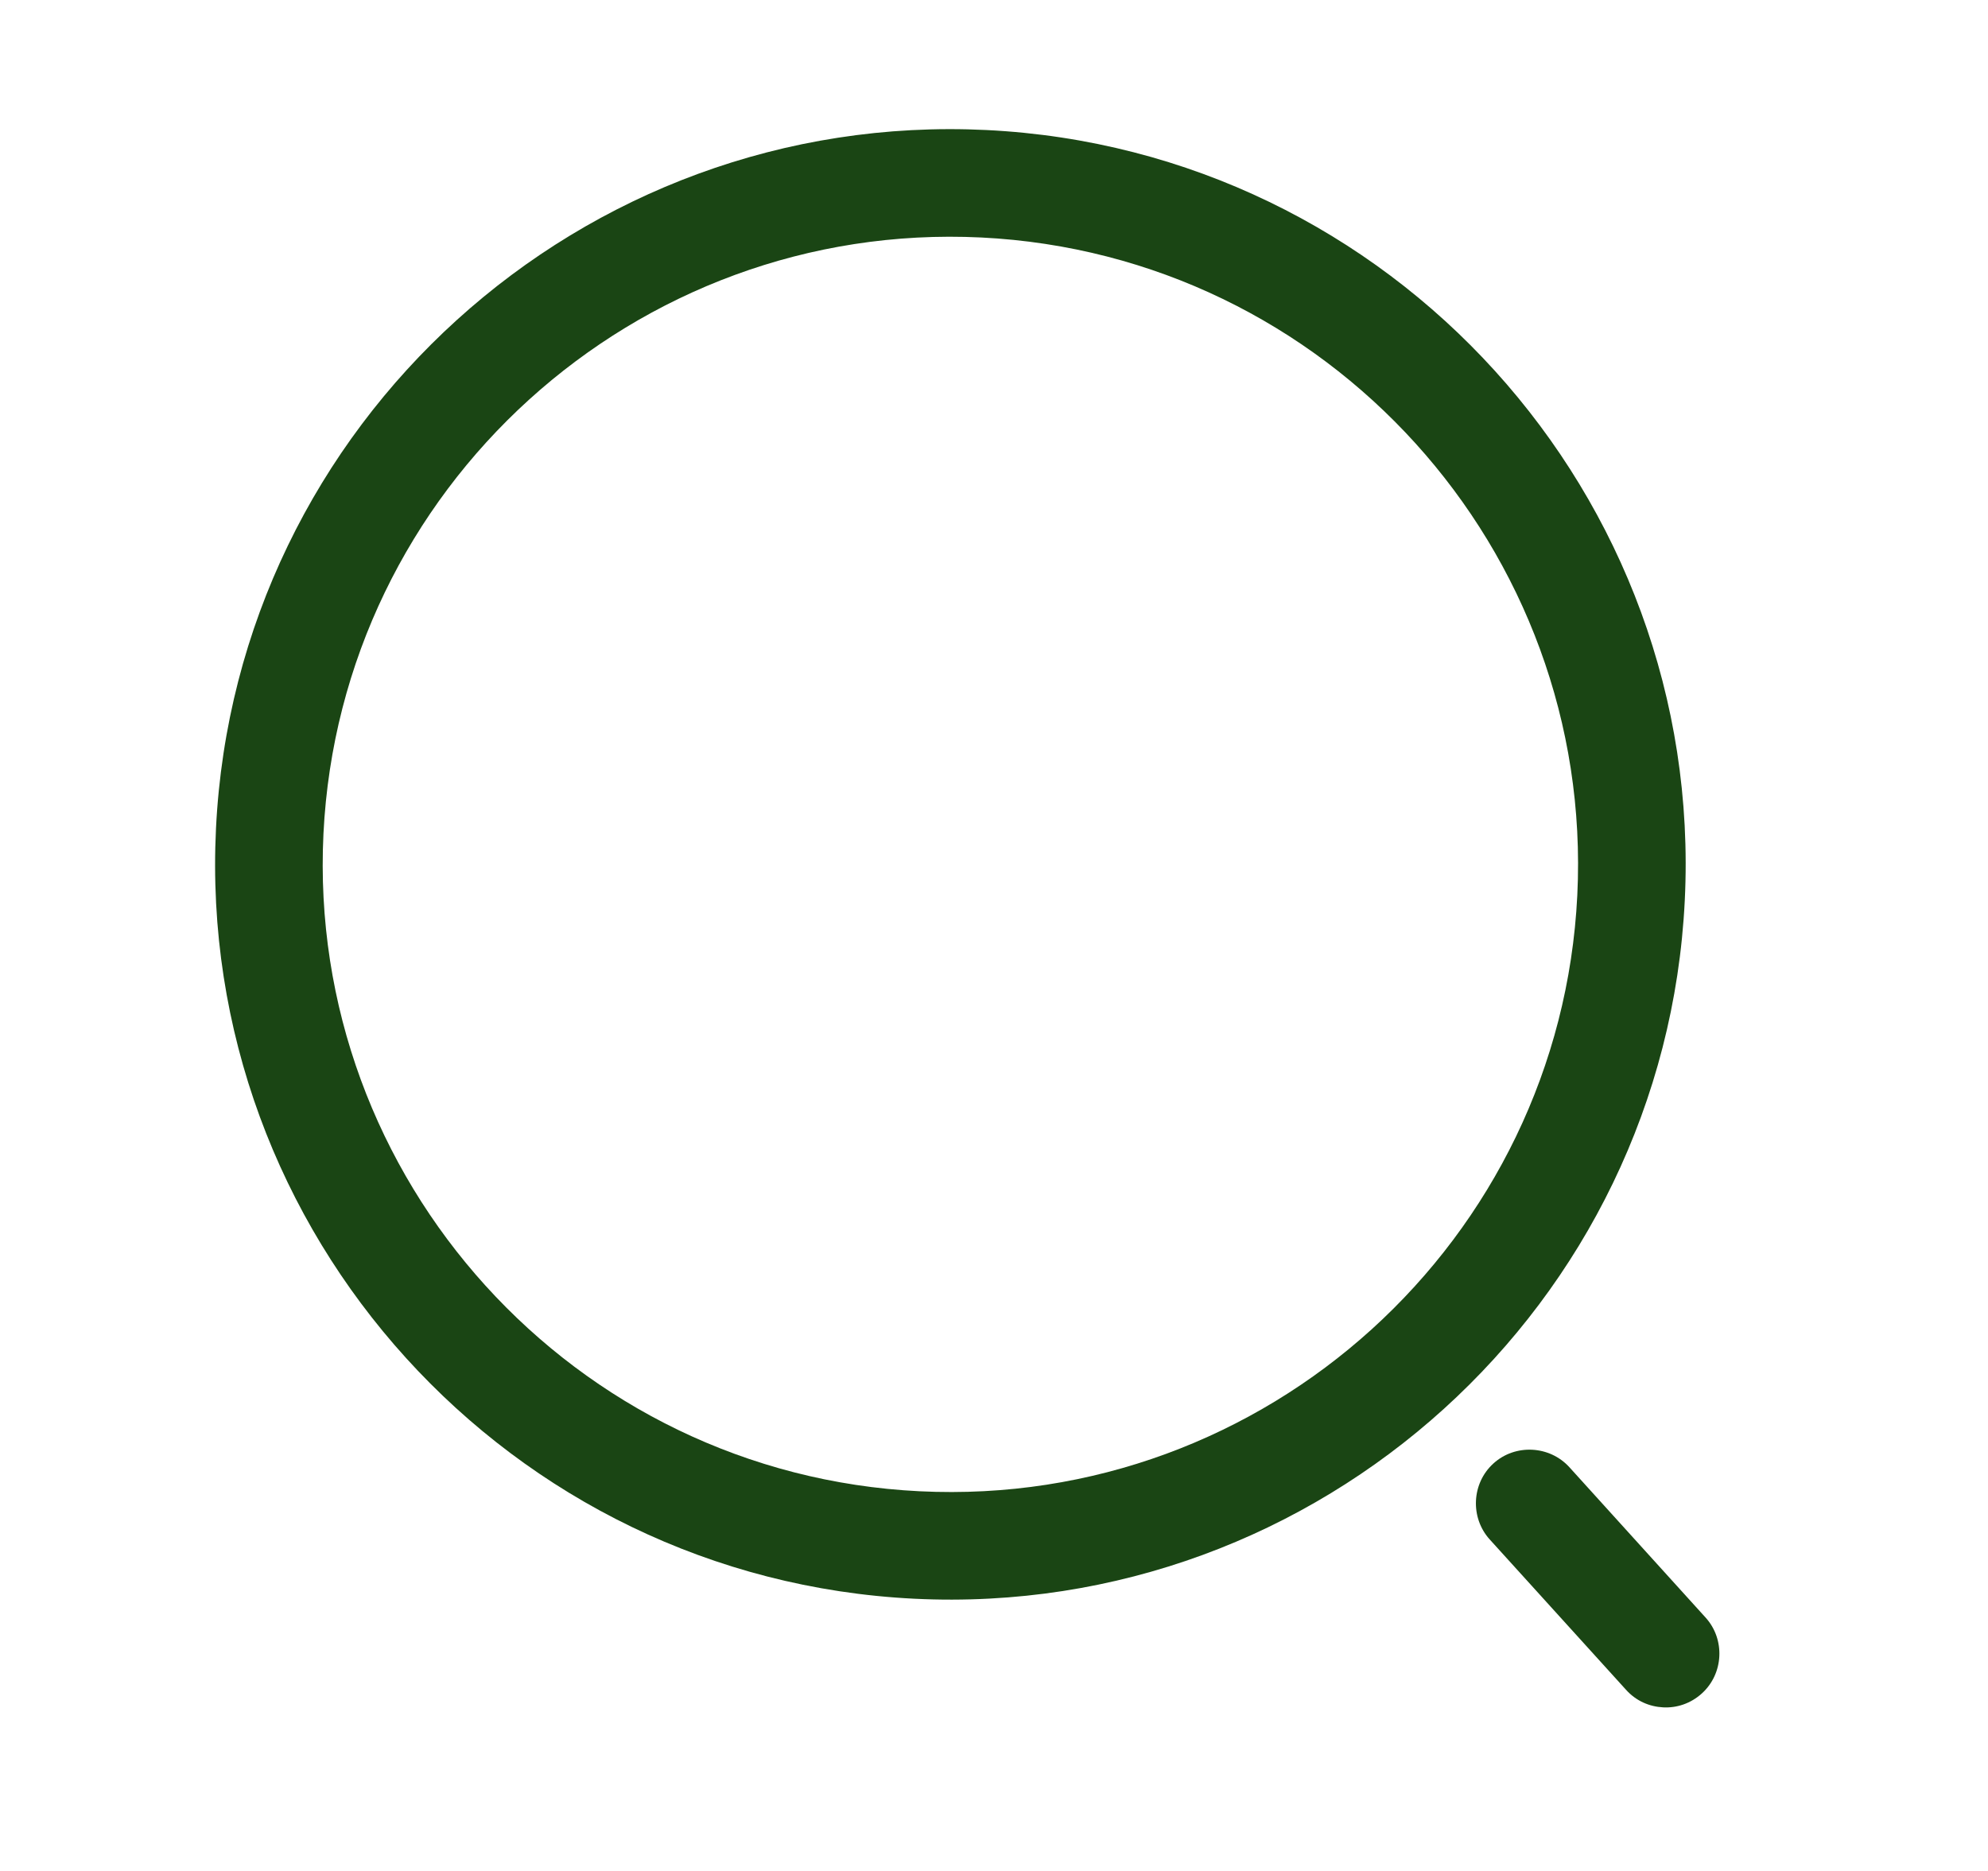 <svg width="17" height="16" viewBox="0 0 17 16" fill="none" xmlns="http://www.w3.org/2000/svg">
<path d="M7.819 13.672C4.357 13.502 1.677 10.545 1.847 7.084C2.017 3.622 4.974 0.942 8.436 1.112C11.898 1.282 14.578 4.239 14.407 7.701C14.237 11.162 11.28 13.842 7.819 13.672ZM8.391 2.031C5.432 1.886 2.912 4.176 2.766 7.129C2.621 10.082 4.905 12.608 7.864 12.753C10.823 12.899 13.343 10.609 13.488 7.656C13.633 4.702 11.35 2.177 8.391 2.031Z" fill="#1A4514"/>
<path d="M14.222 14.601C14.105 14.595 13.991 14.547 13.904 14.45L12.739 13.165C12.57 12.978 12.584 12.684 12.771 12.515C12.957 12.346 13.251 12.361 13.42 12.547L14.585 13.833C14.754 14.019 14.74 14.313 14.553 14.482C14.457 14.569 14.338 14.607 14.222 14.601Z" fill="#1A4514"/>
</svg>
